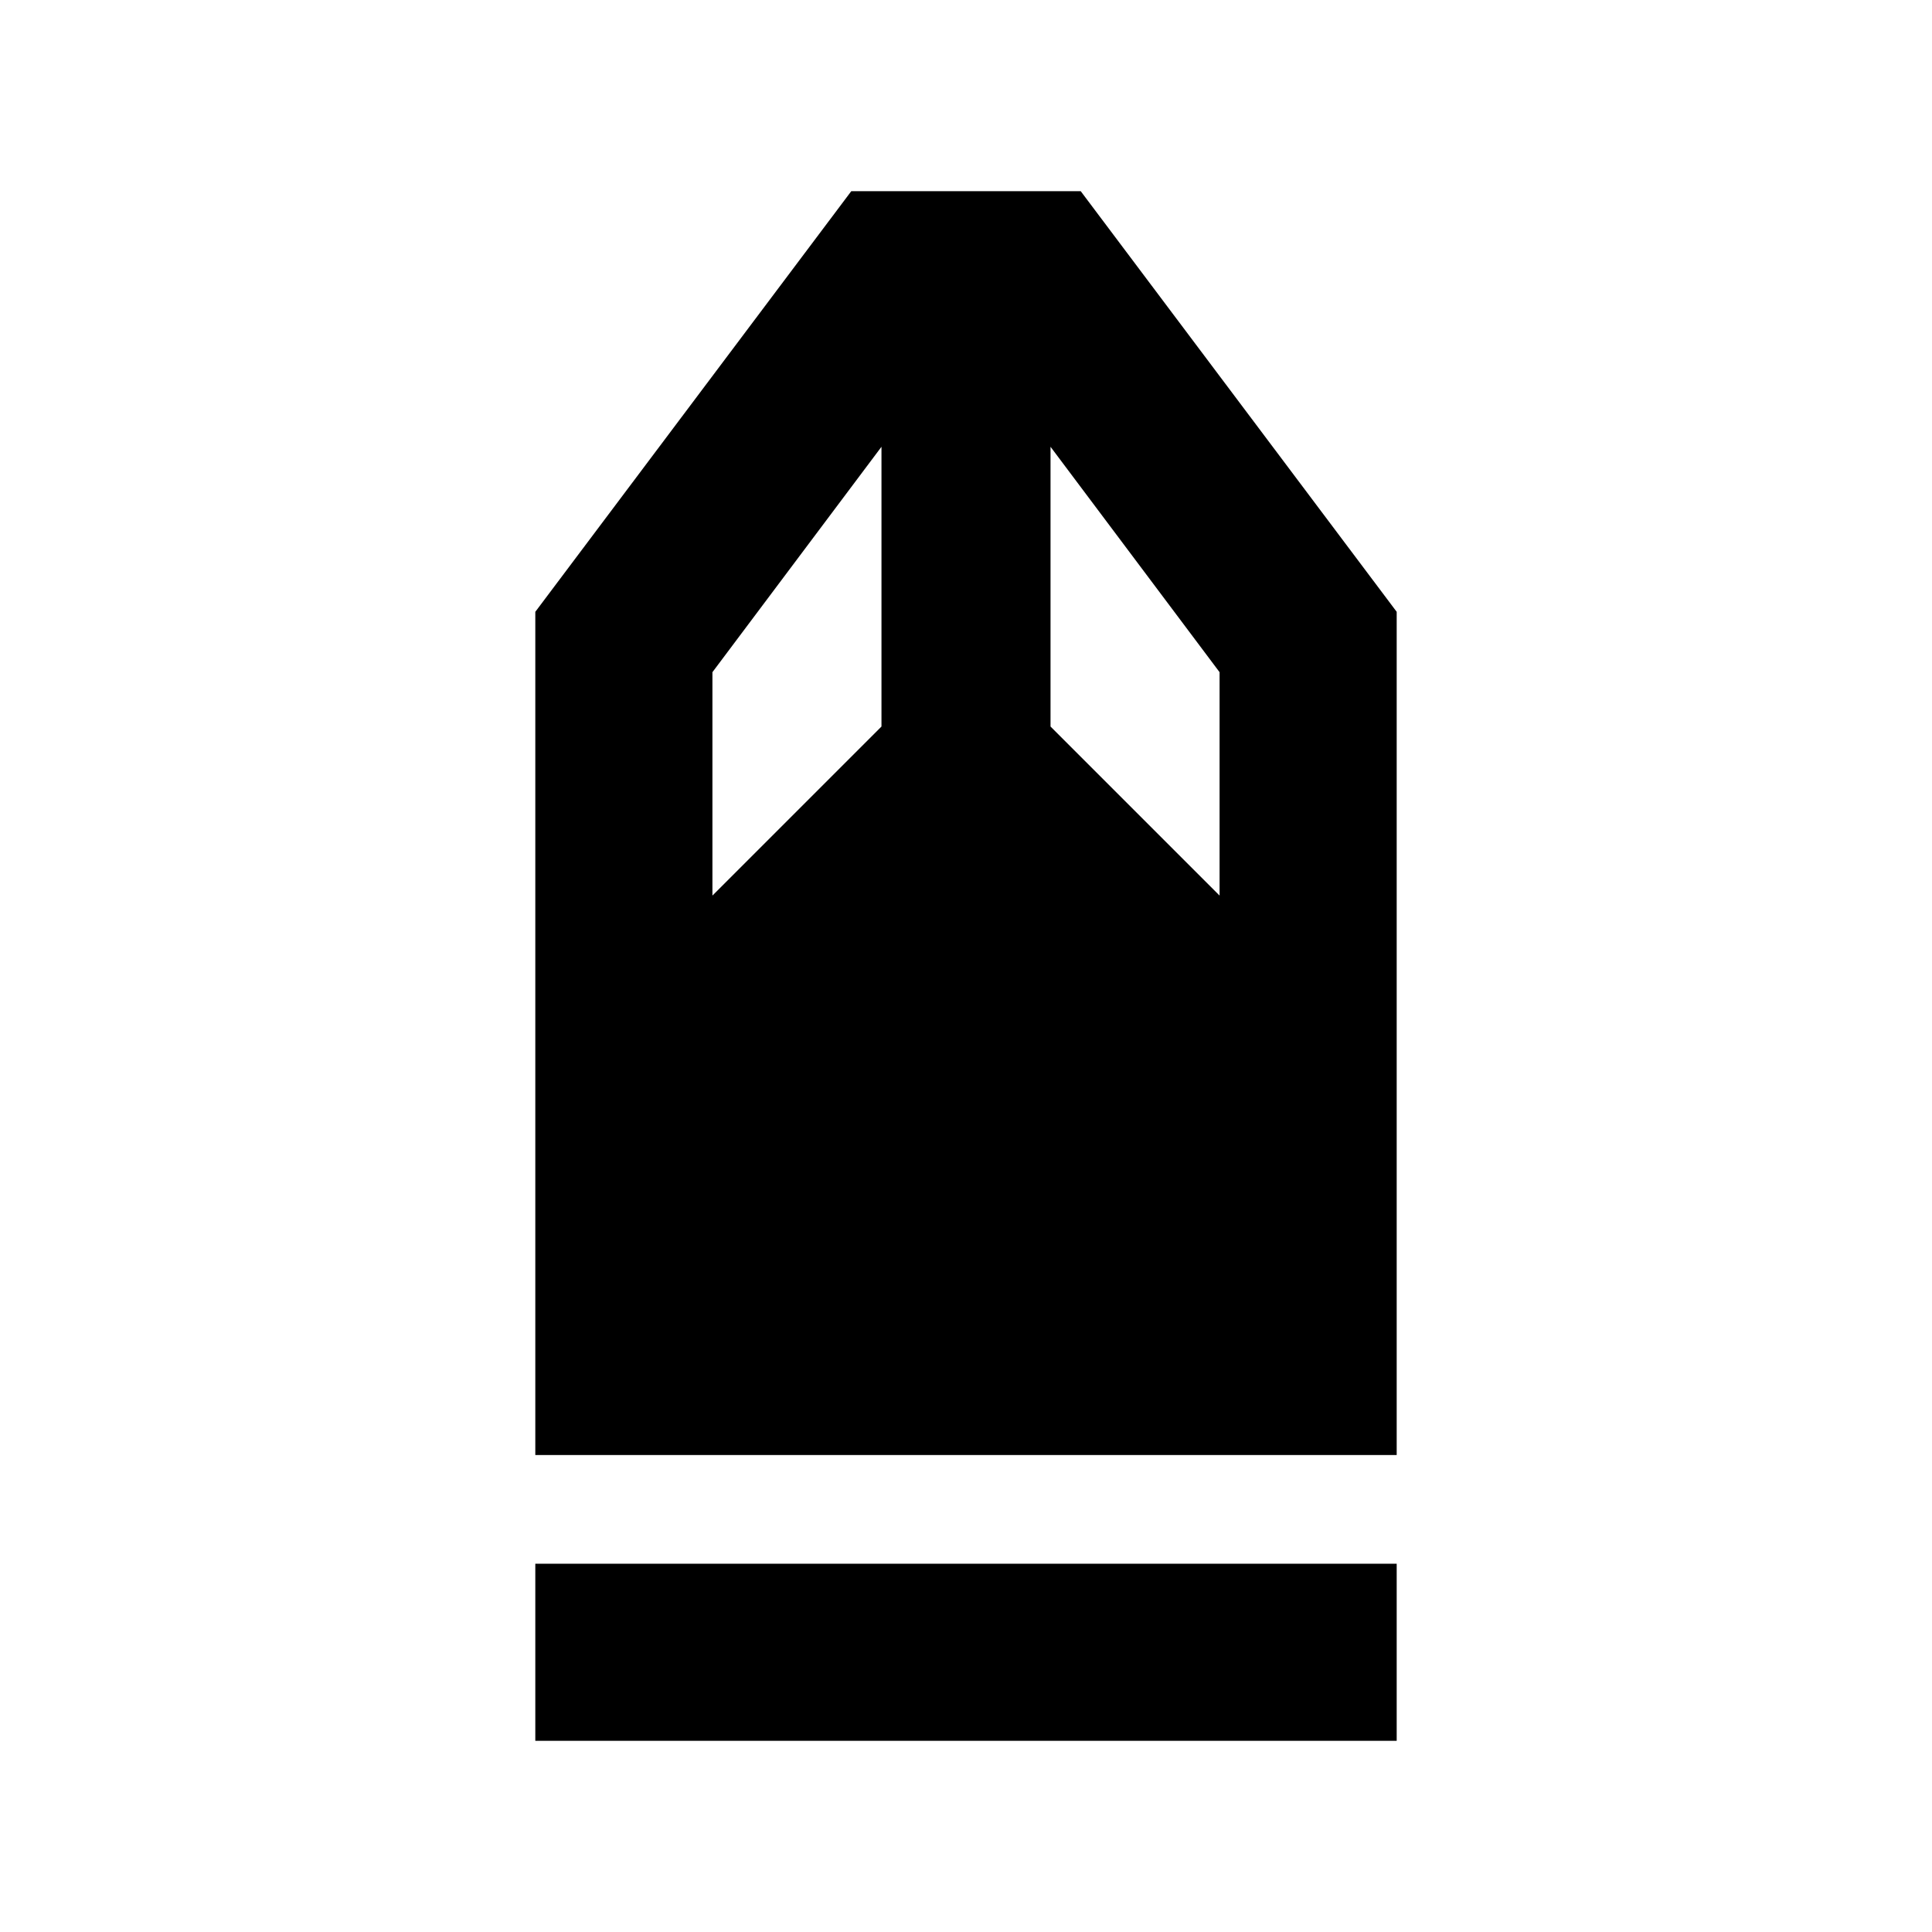 <svg xmlns="http://www.w3.org/2000/svg" height="40" width="40"><path d="M11.083 36.042v-3.667h17.834v3.667Zm0-5.917V12.667l6.542-8.709h4.75l6.542 8.709v17.458Zm3.667-11.583 3.5-3.5V9.25l-3.5 4.667Zm10.5 0v-4.625l-3.5-4.667v5.792Z"/></svg>